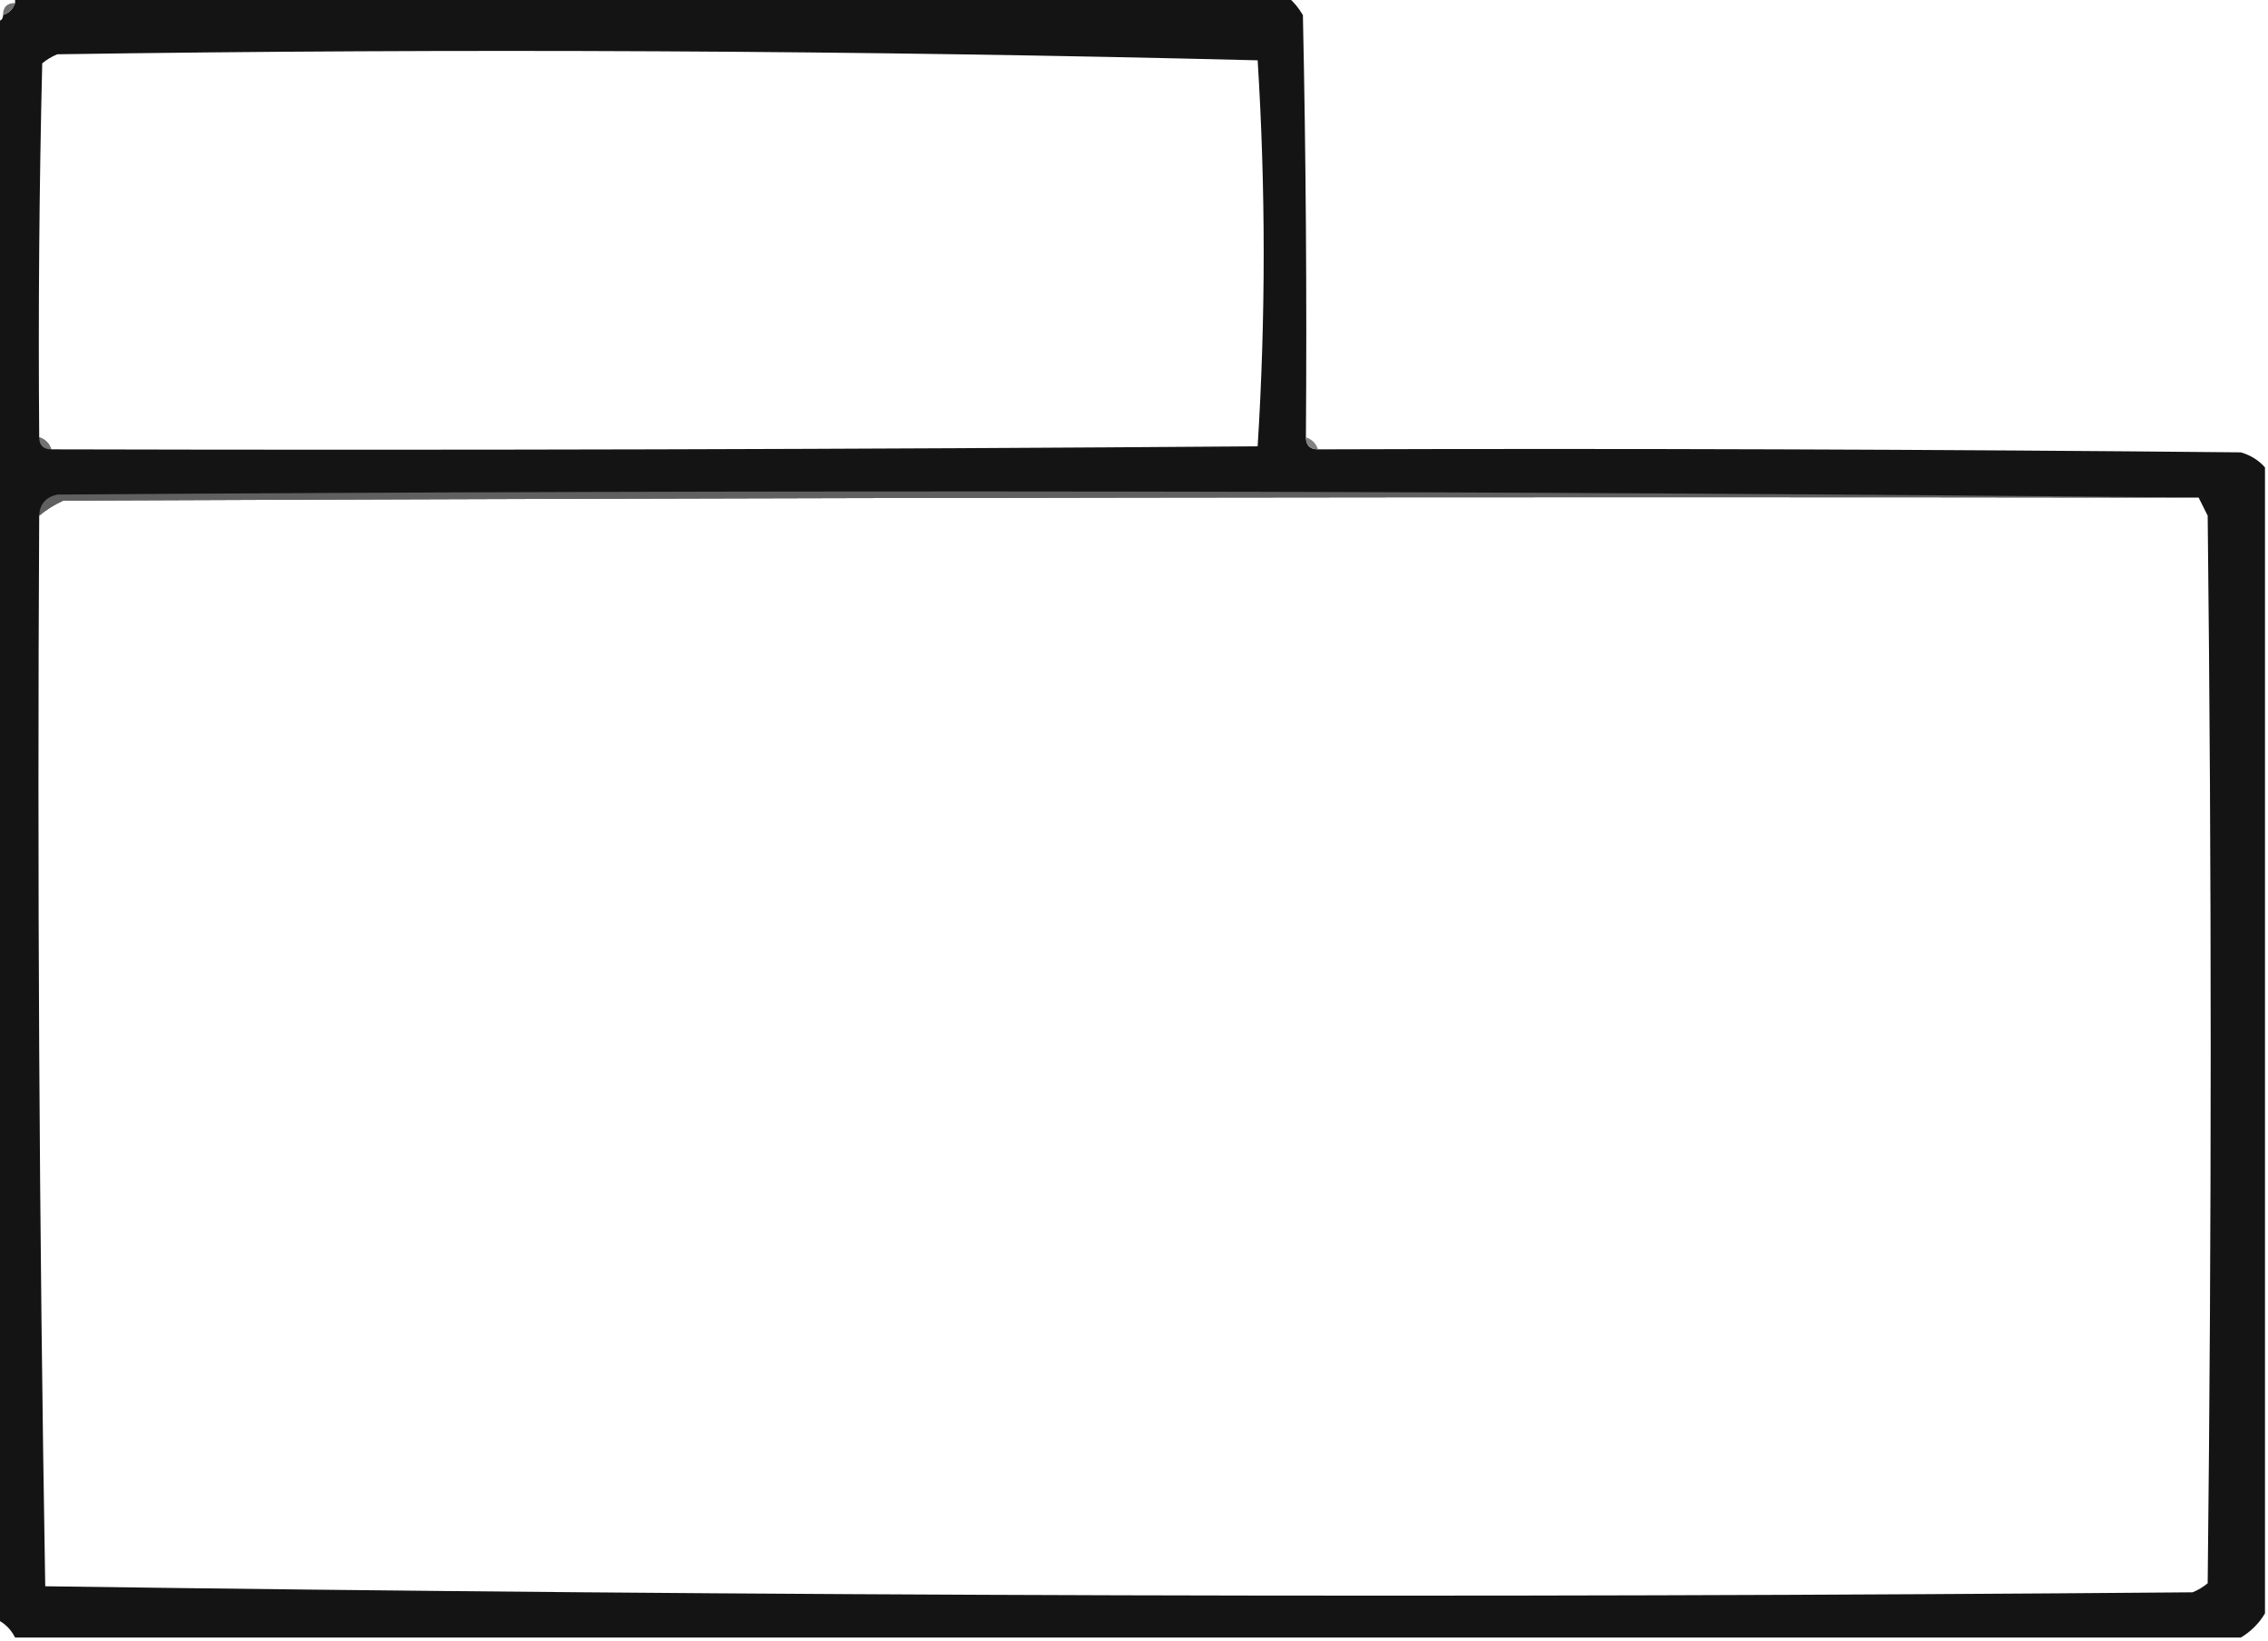 <?xml version="1.0" encoding="UTF-8"?>
<!DOCTYPE svg PUBLIC "-//W3C//DTD SVG 1.1//EN" "http://www.w3.org/Graphics/SVG/1.1/DTD/svg11.dtd">
<svg xmlns="http://www.w3.org/2000/svg" version="1.1" width="376px" height="272px" style="shape-rendering:geometricPrecision; text-rendering:geometricPrecision; image-rendering:optimizeQuality; fill-rule:evenodd; clip-rule:evenodd" xmlns:xlink="http://www.w3.org/1999/xlink">
<g><path style="opacity:1" fill="#141414" d="M 2.5,-0.5 C 72.833,-0.5 143.167,-0.5 213.5,-0.5C 214.469,0.309 215.302,1.309 216,2.5C 216.5,25.831 216.667,49.164 216.5,72.5C 216.5,73.833 217.167,74.5 218.5,74.5C 269.501,74.333 320.501,74.5 371.5,75C 373.133,75.48 374.466,76.313 375.5,77.5C 375.5,140.833 375.5,204.167 375.5,267.5C 374.5,269.167 373.167,270.5 371.5,271.5C 248.5,271.5 125.5,271.5 2.5,271.5C 1.833,270.167 0.833,269.167 -0.5,268.5C -0.5,180.167 -0.5,91.833 -0.5,3.5C 0.167,3.5 0.5,3.167 0.5,2.5C 1.5,2.167 2.167,1.5 2.5,0.5C 2.5,0.167 2.5,-0.167 2.5,-0.5 Z M 8.5,74.5 C 8.167,73.5 7.5,72.833 6.5,72.5C 6.333,51.831 6.5,31.164 7,10.5C 7.75,9.874 8.584,9.374 9.5,9C 75.915,8.007 142.249,8.341 208.5,10C 209.833,31.333 209.833,52.667 208.5,74C 141.834,74.5 75.168,74.667 8.5,74.5 Z M 364.5,82.5 C 364.987,83.473 365.487,84.473 366,85.5C 366.667,144.5 366.667,203.5 366,262.5C 365.25,263.126 364.416,263.626 363.5,264C 244.79,264.992 126.124,264.659 7.5,263C 6.502,203.905 6.169,144.738 6.5,85.5C 7.683,84.496 9.016,83.662 10.5,83C 128.5,82.5 246.5,82.333 364.5,82.5 Z"/></g>
<g><path style="opacity:1" fill="#717171" d="M 2.5,0.5 C 2.167,1.5 1.5,2.167 0.5,2.5C 0.5,1.167 1.167,0.5 2.5,0.5 Z"/></g>
<g><path style="opacity:0.867" fill="#808080" d="M 6.5,72.5 C 7.5,72.833 8.167,73.5 8.5,74.5C 7.167,74.5 6.5,73.833 6.5,72.5 Z"/></g>
<g><path style="opacity:0.922" fill="#787878" d="M 216.5,72.5 C 217.5,72.833 218.167,73.5 218.5,74.5C 217.167,74.5 216.5,73.833 216.5,72.5 Z"/></g>
<g><path style="opacity:0.835" fill="#6f6f6f" d="M 364.5,82.5 C 246.5,82.333 128.5,82.5 10.5,83C 9.016,83.662 7.683,84.496 6.5,85.5C 6.574,83.589 7.574,82.422 9.5,82C 128.001,81.167 246.334,81.334 364.5,82.5 Z"/></g>
</svg>
